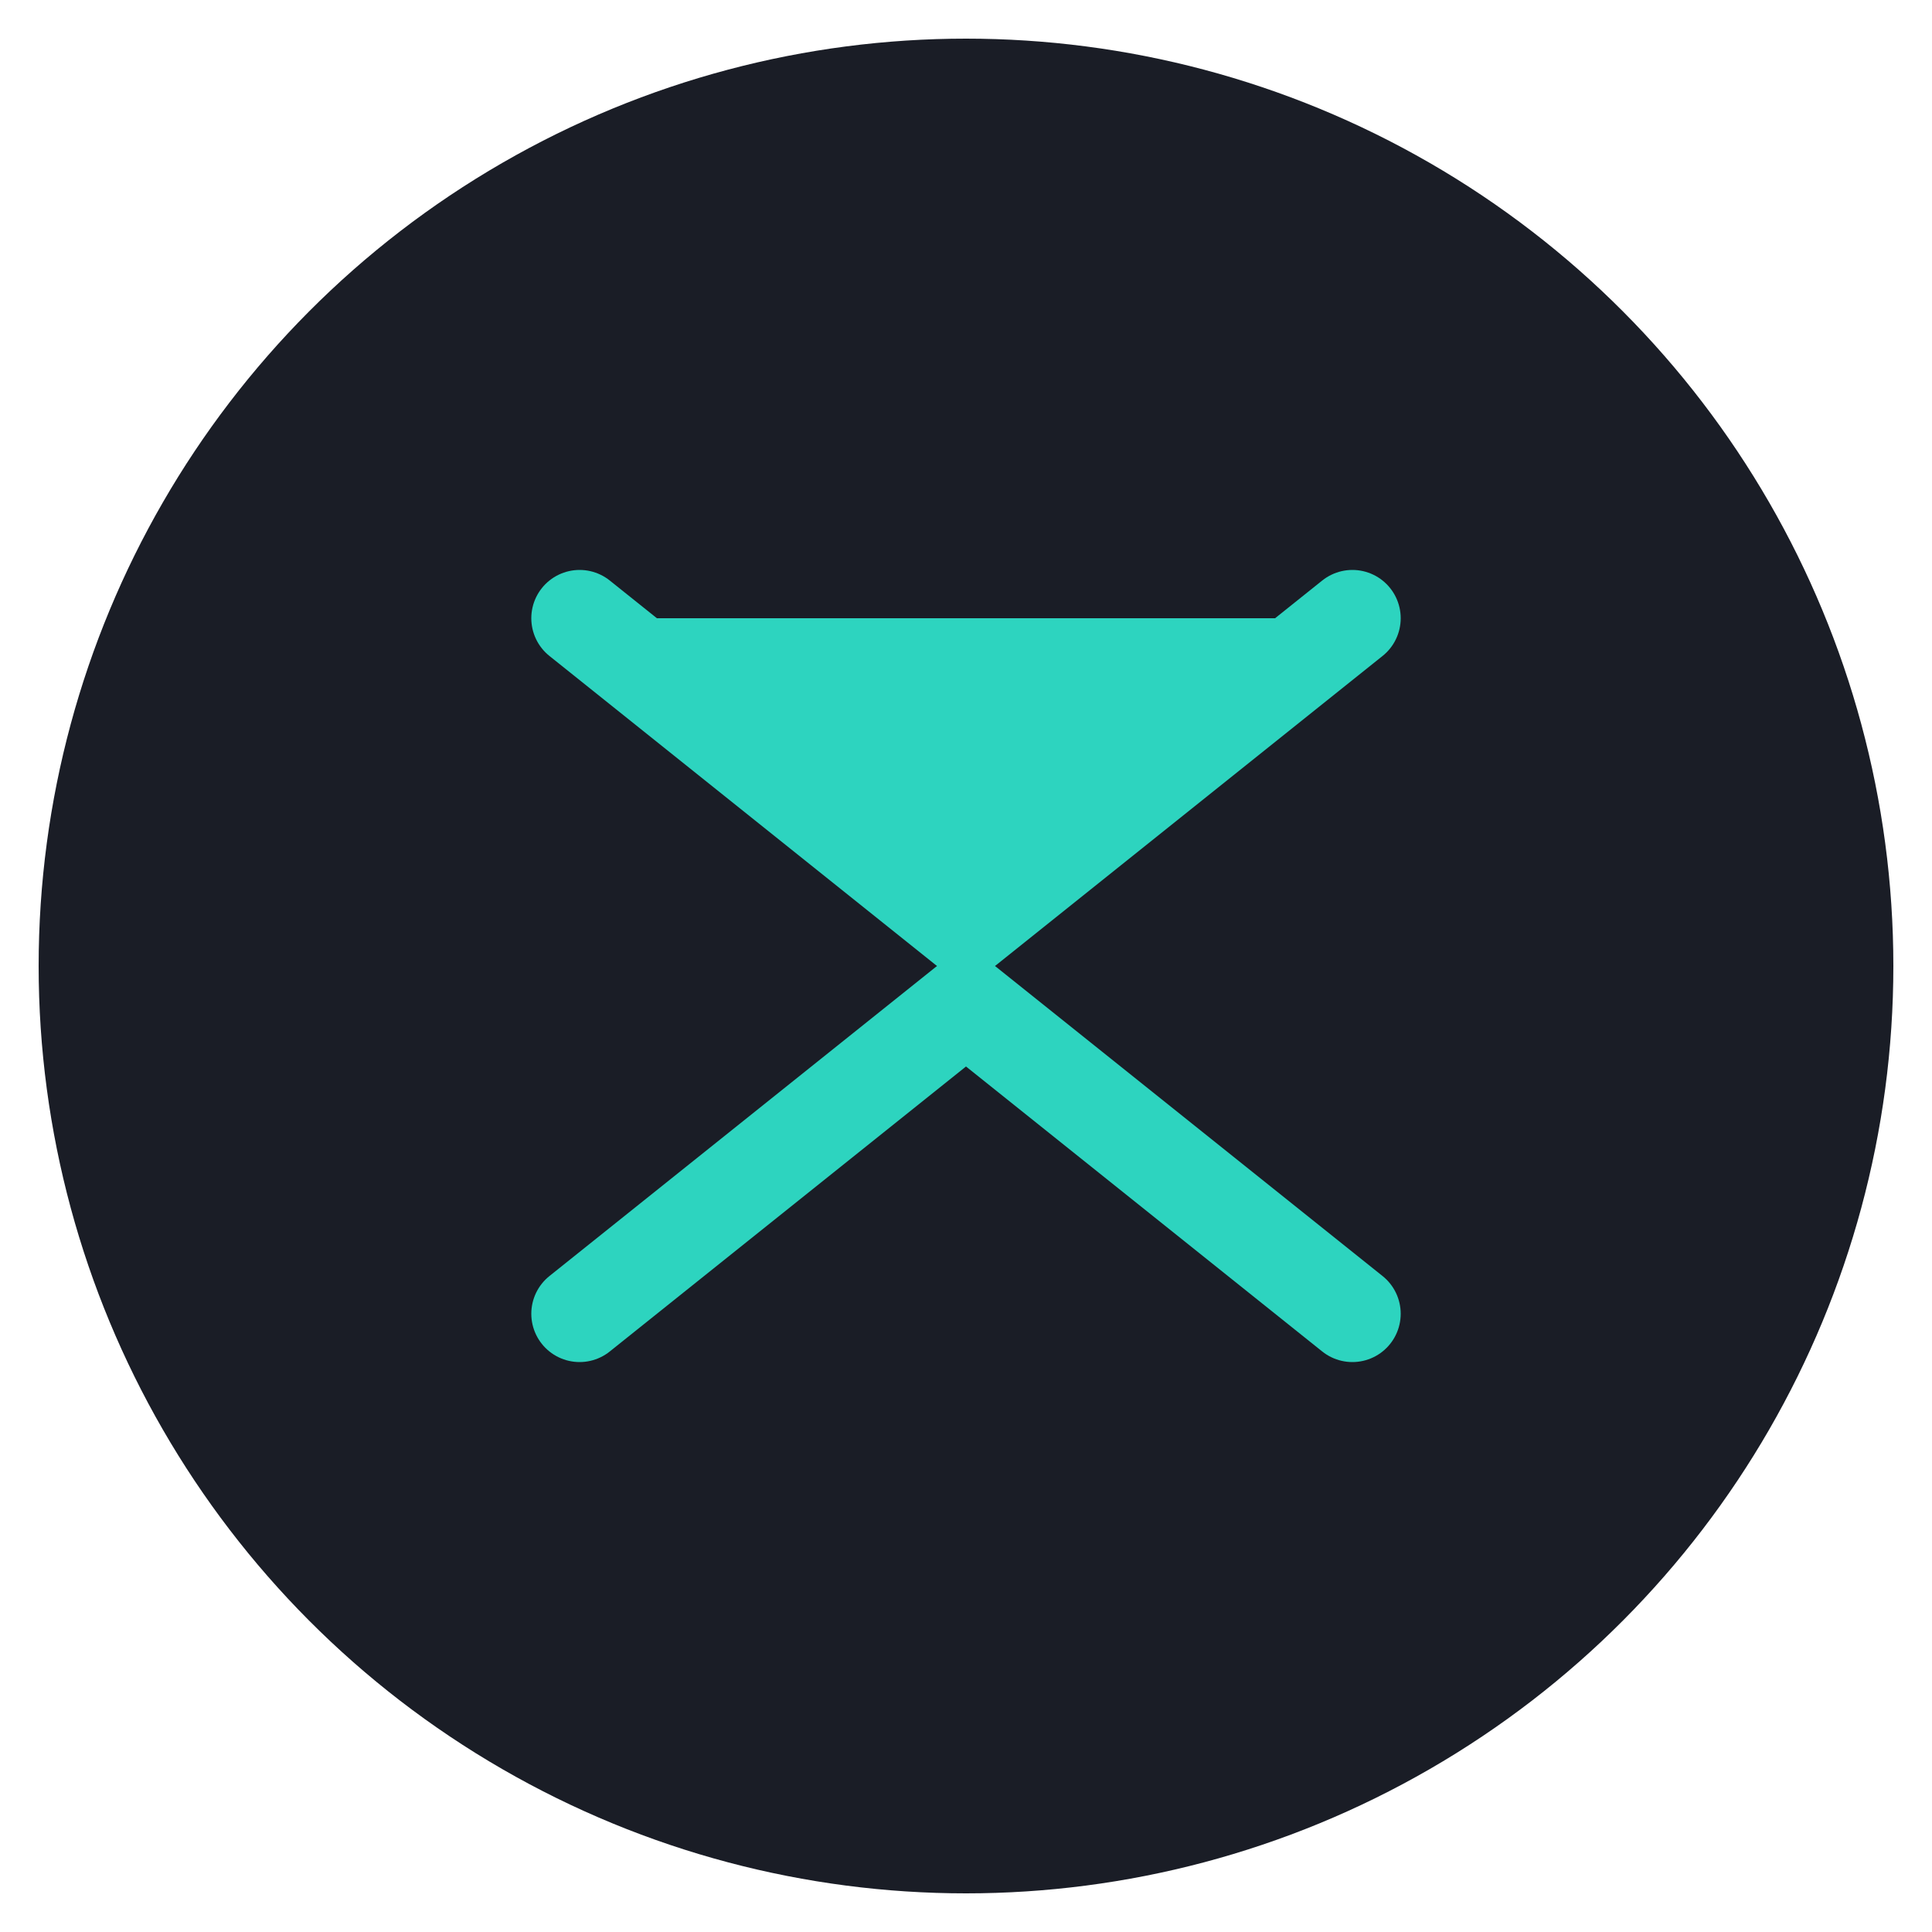 <svg width="200" height="200" viewBox="0 0 100 100" fill="none" xmlns="http://www.w3.org/2000/svg">
  <!-- 
    Le Cercle de fond.
    Remplacez #1A1D26 par la couleur de fond de vos cartes si besoin.
  -->
  <circle cx="50" cy="50" r="48" fill="#1A1D26"/>
  
  <!-- 
    L'icône du sablier minimaliste.
    Remplacez #2DD4BF par votre couleur Teal/Cyan si besoin.
    C'est la version HEX de oklch(60% 0.118 184.704).
  -->
  <g stroke="#2DD4BF" stroke-width="5" stroke-linecap="round" stroke-linejoin="round">
    <!-- Triangle du haut -->
    <path d="M30 32 L50 48 L70 32" fill="#2DD4BF" />
    
    <!-- Triangle du bas -->
    <path d="M30 68 L50 52 L70 68" />
  </g>
</svg>